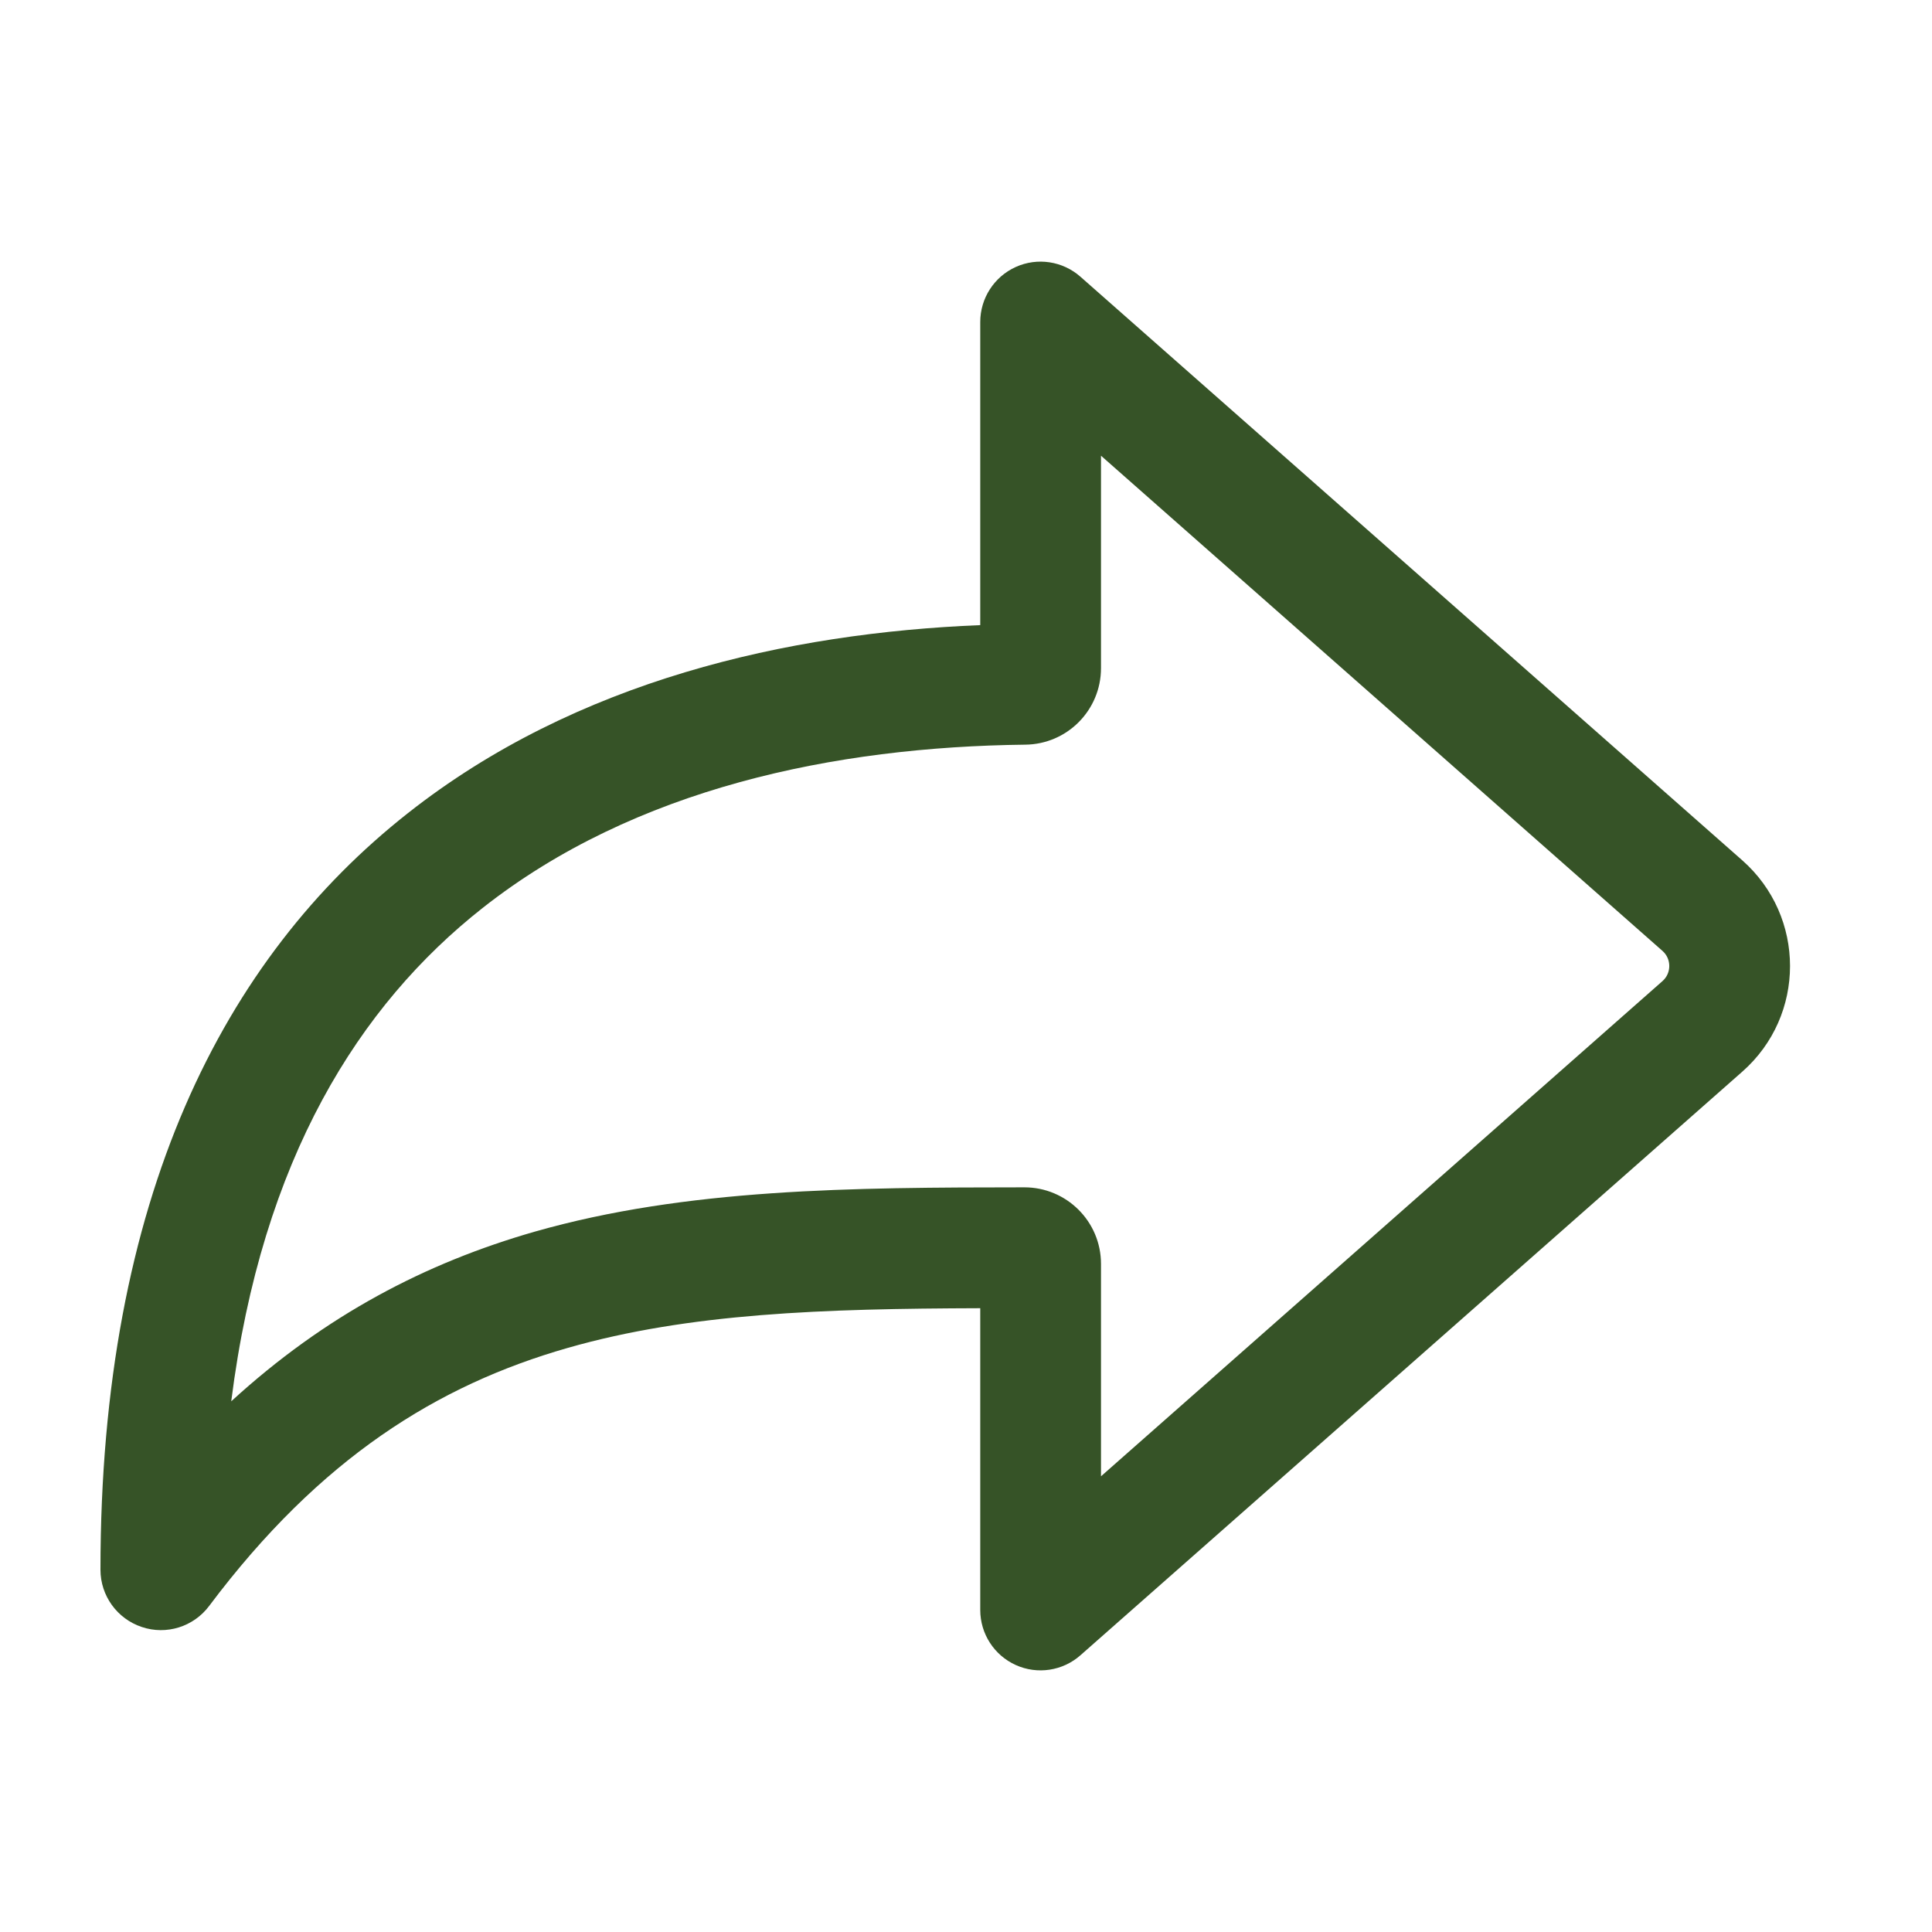 <svg width="16" height="16" viewBox="0 0 16 16" fill="none" xmlns="http://www.w3.org/2000/svg">
<path fill-rule="evenodd" clip-rule="evenodd" d="M8.412 2.211C8.591 2.13 8.801 2.162 8.948 2.292L14.429 7.125C14.956 7.59 14.956 8.411 14.429 8.875L8.948 13.708C8.801 13.838 8.591 13.87 8.412 13.789C8.233 13.708 8.118 13.53 8.118 13.333V10.834C6.819 10.838 5.709 10.874 4.701 11.163C3.628 11.47 2.653 12.072 1.732 13.3C1.603 13.472 1.378 13.543 1.174 13.474C0.97 13.406 0.832 13.215 0.832 13C0.832 9.921 1.851 7.937 3.377 6.735C4.772 5.634 6.525 5.242 8.118 5.177V2.667C8.118 2.47 8.233 2.292 8.412 2.211ZM9.118 3.774V5.533C9.118 5.882 8.837 6.164 8.49 6.167C6.916 6.185 5.255 6.527 3.996 7.52C2.977 8.323 2.169 9.594 1.915 11.605C2.693 10.892 3.527 10.459 4.425 10.201C5.685 9.841 7.053 9.834 8.484 9.833C8.832 9.833 9.118 10.115 9.118 10.467V12.226L13.768 8.125C13.843 8.059 13.843 7.941 13.768 7.875L9.118 3.774Z" fill="#365327"/>
</svg>
